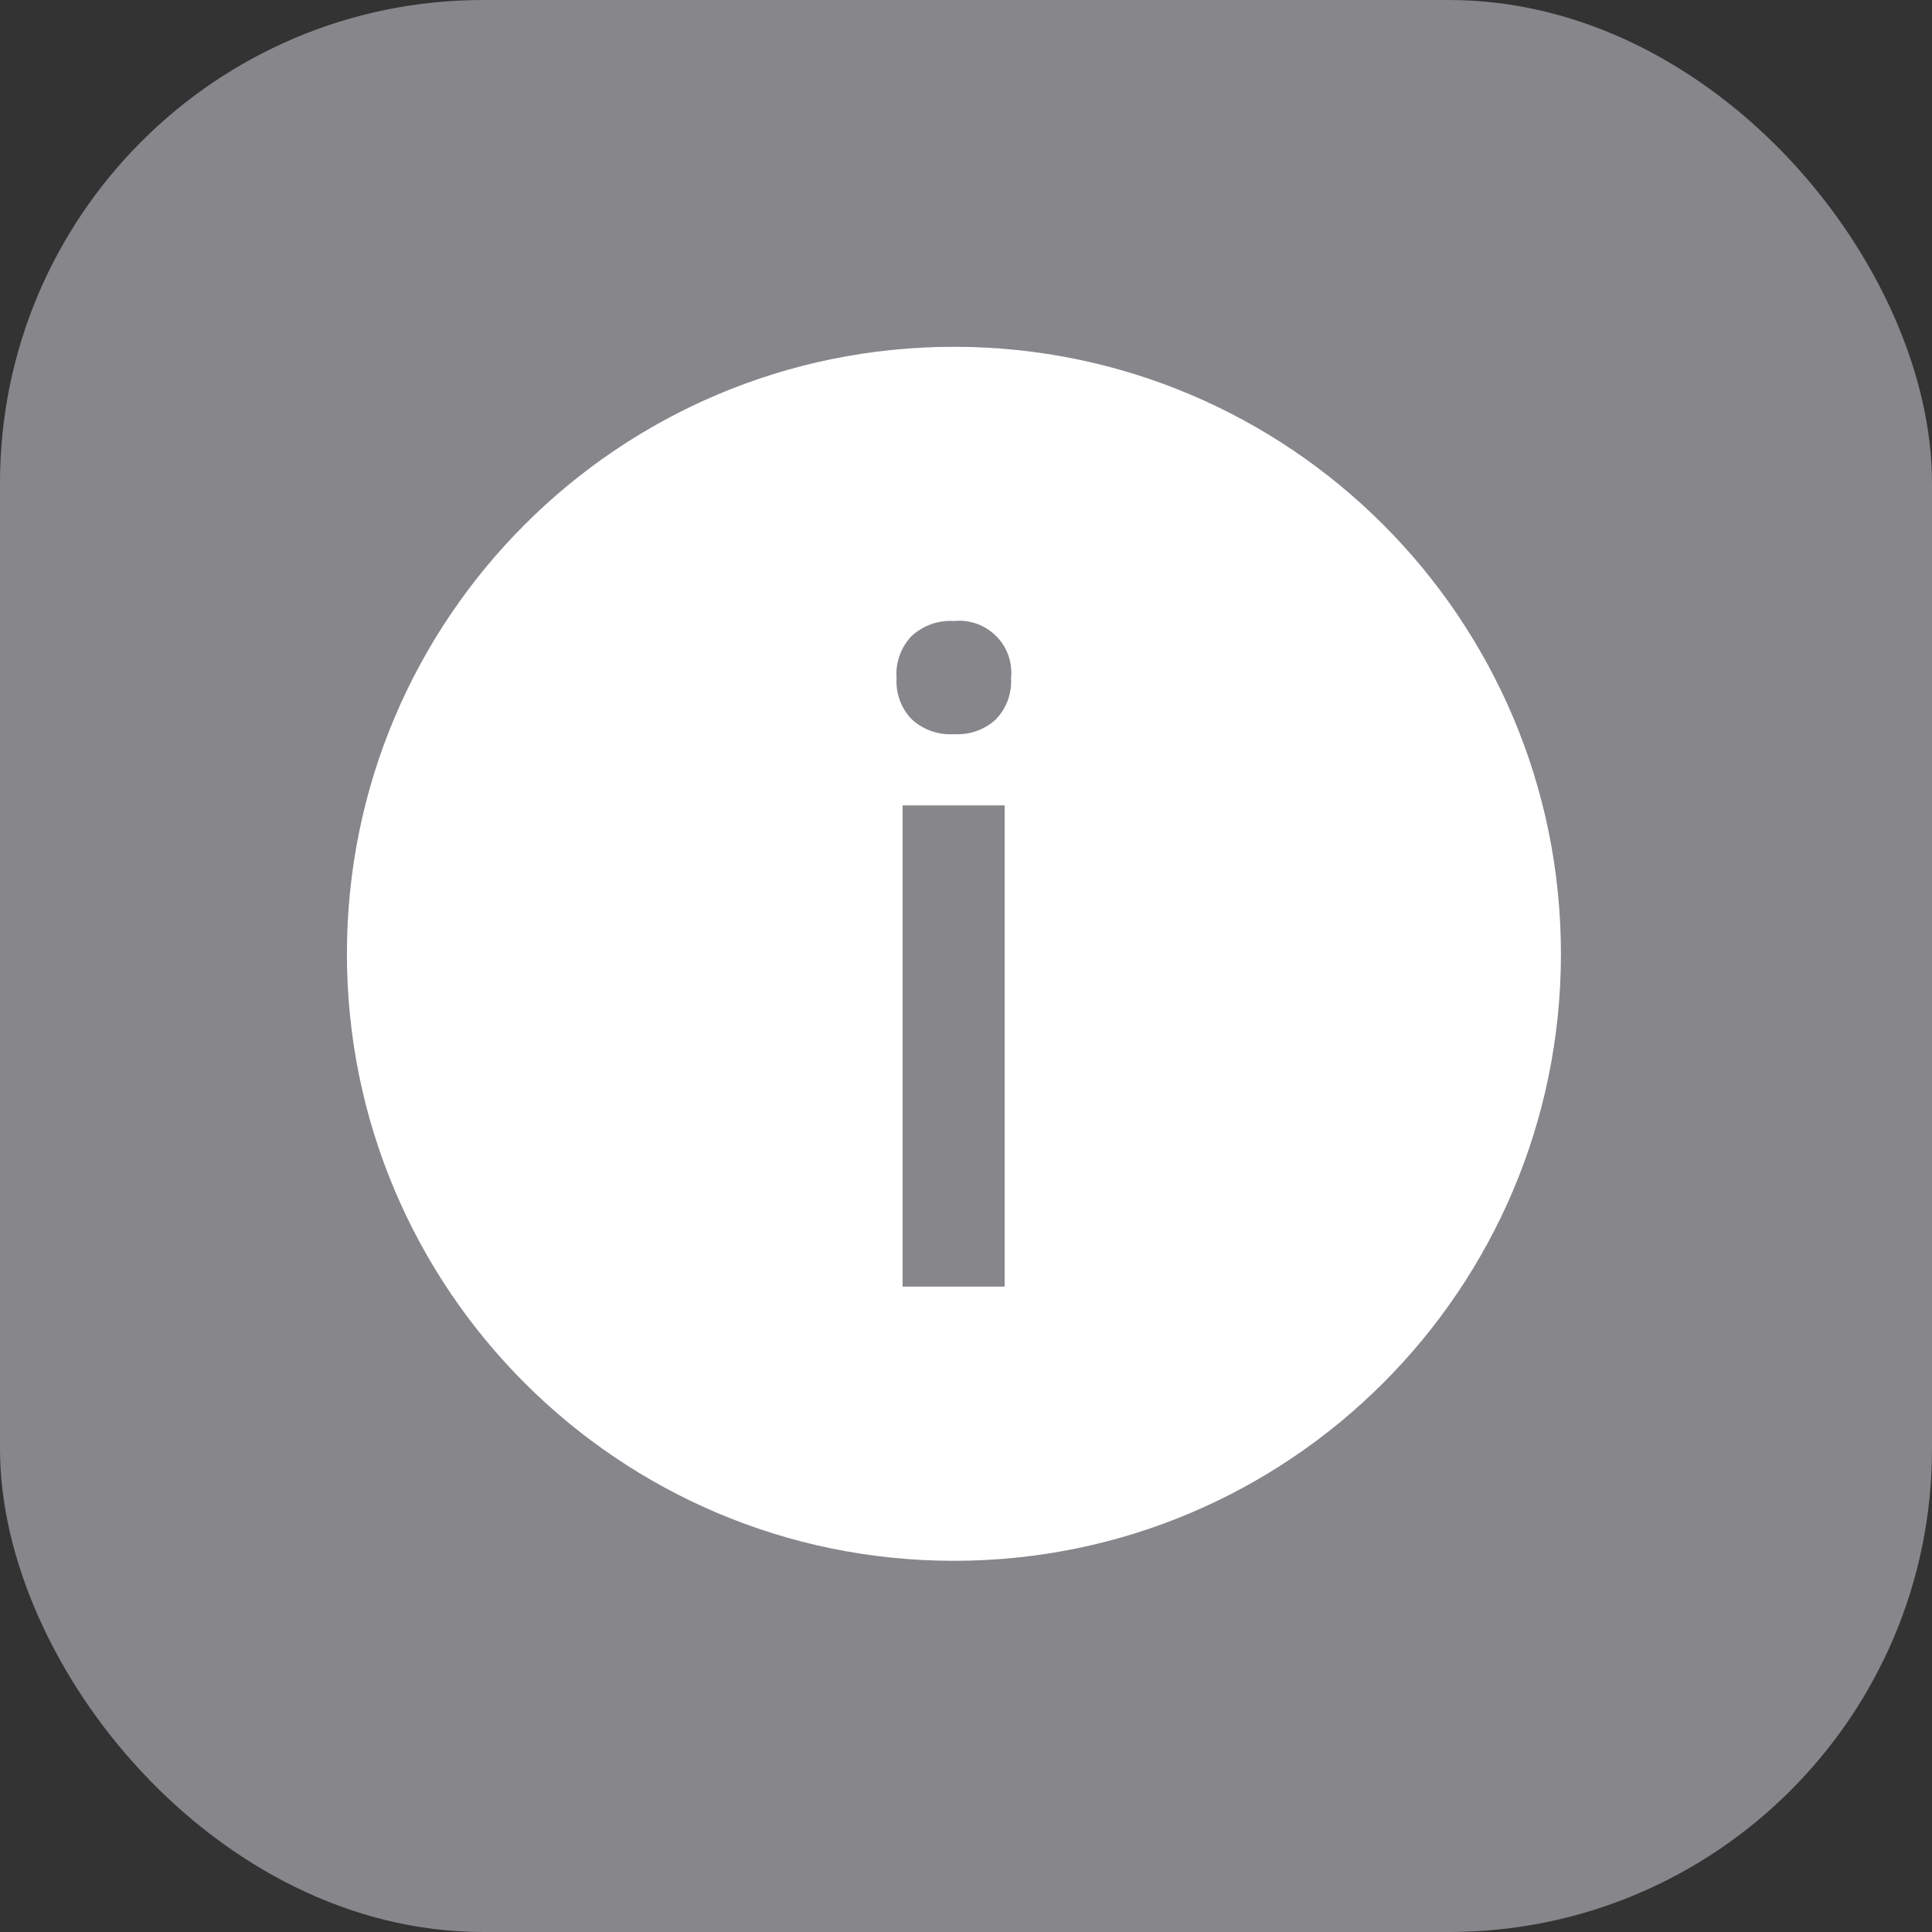 <svg xmlns="http://www.w3.org/2000/svg" width="16" height="16" viewBox="0 0 16 16">
    <rect x="0" y="0" width="16" height="16" fill="#333333" stroke="none"/>
    <g fill="none" fill-rule="evenodd">
        <g>
            <g>
                <g transform="translate(-318 -416) translate(286 56) translate(32 360)">
                    <rect width="16" height="16" fill="#86868B" rx="4"/>
                    <path fill="#FFF" d="M8.25 5.955c-.094.088-.22.133-.348.125-.13.009-.258-.036-.353-.125-.087-.09-.132-.214-.124-.34-.01-.128.036-.254.124-.347.095-.088.221-.133.35-.125.237-.024.45.147.474.384.003.03.004.059 0 .088.008.126-.037.25-.124.34zm-.775 4.7h.845V6.67h-.845v3.984zM7.9 2.872c-2.776 0-5.027 2.25-5.027 5.027 0 2.776 2.25 5.027 5.027 5.027 2.776 0 5.027-2.25 5.027-5.027 0-2.776-2.25-5.027-5.027-5.027z"/>
                </g>
            </g>
        </g>
    </g>
</svg>
